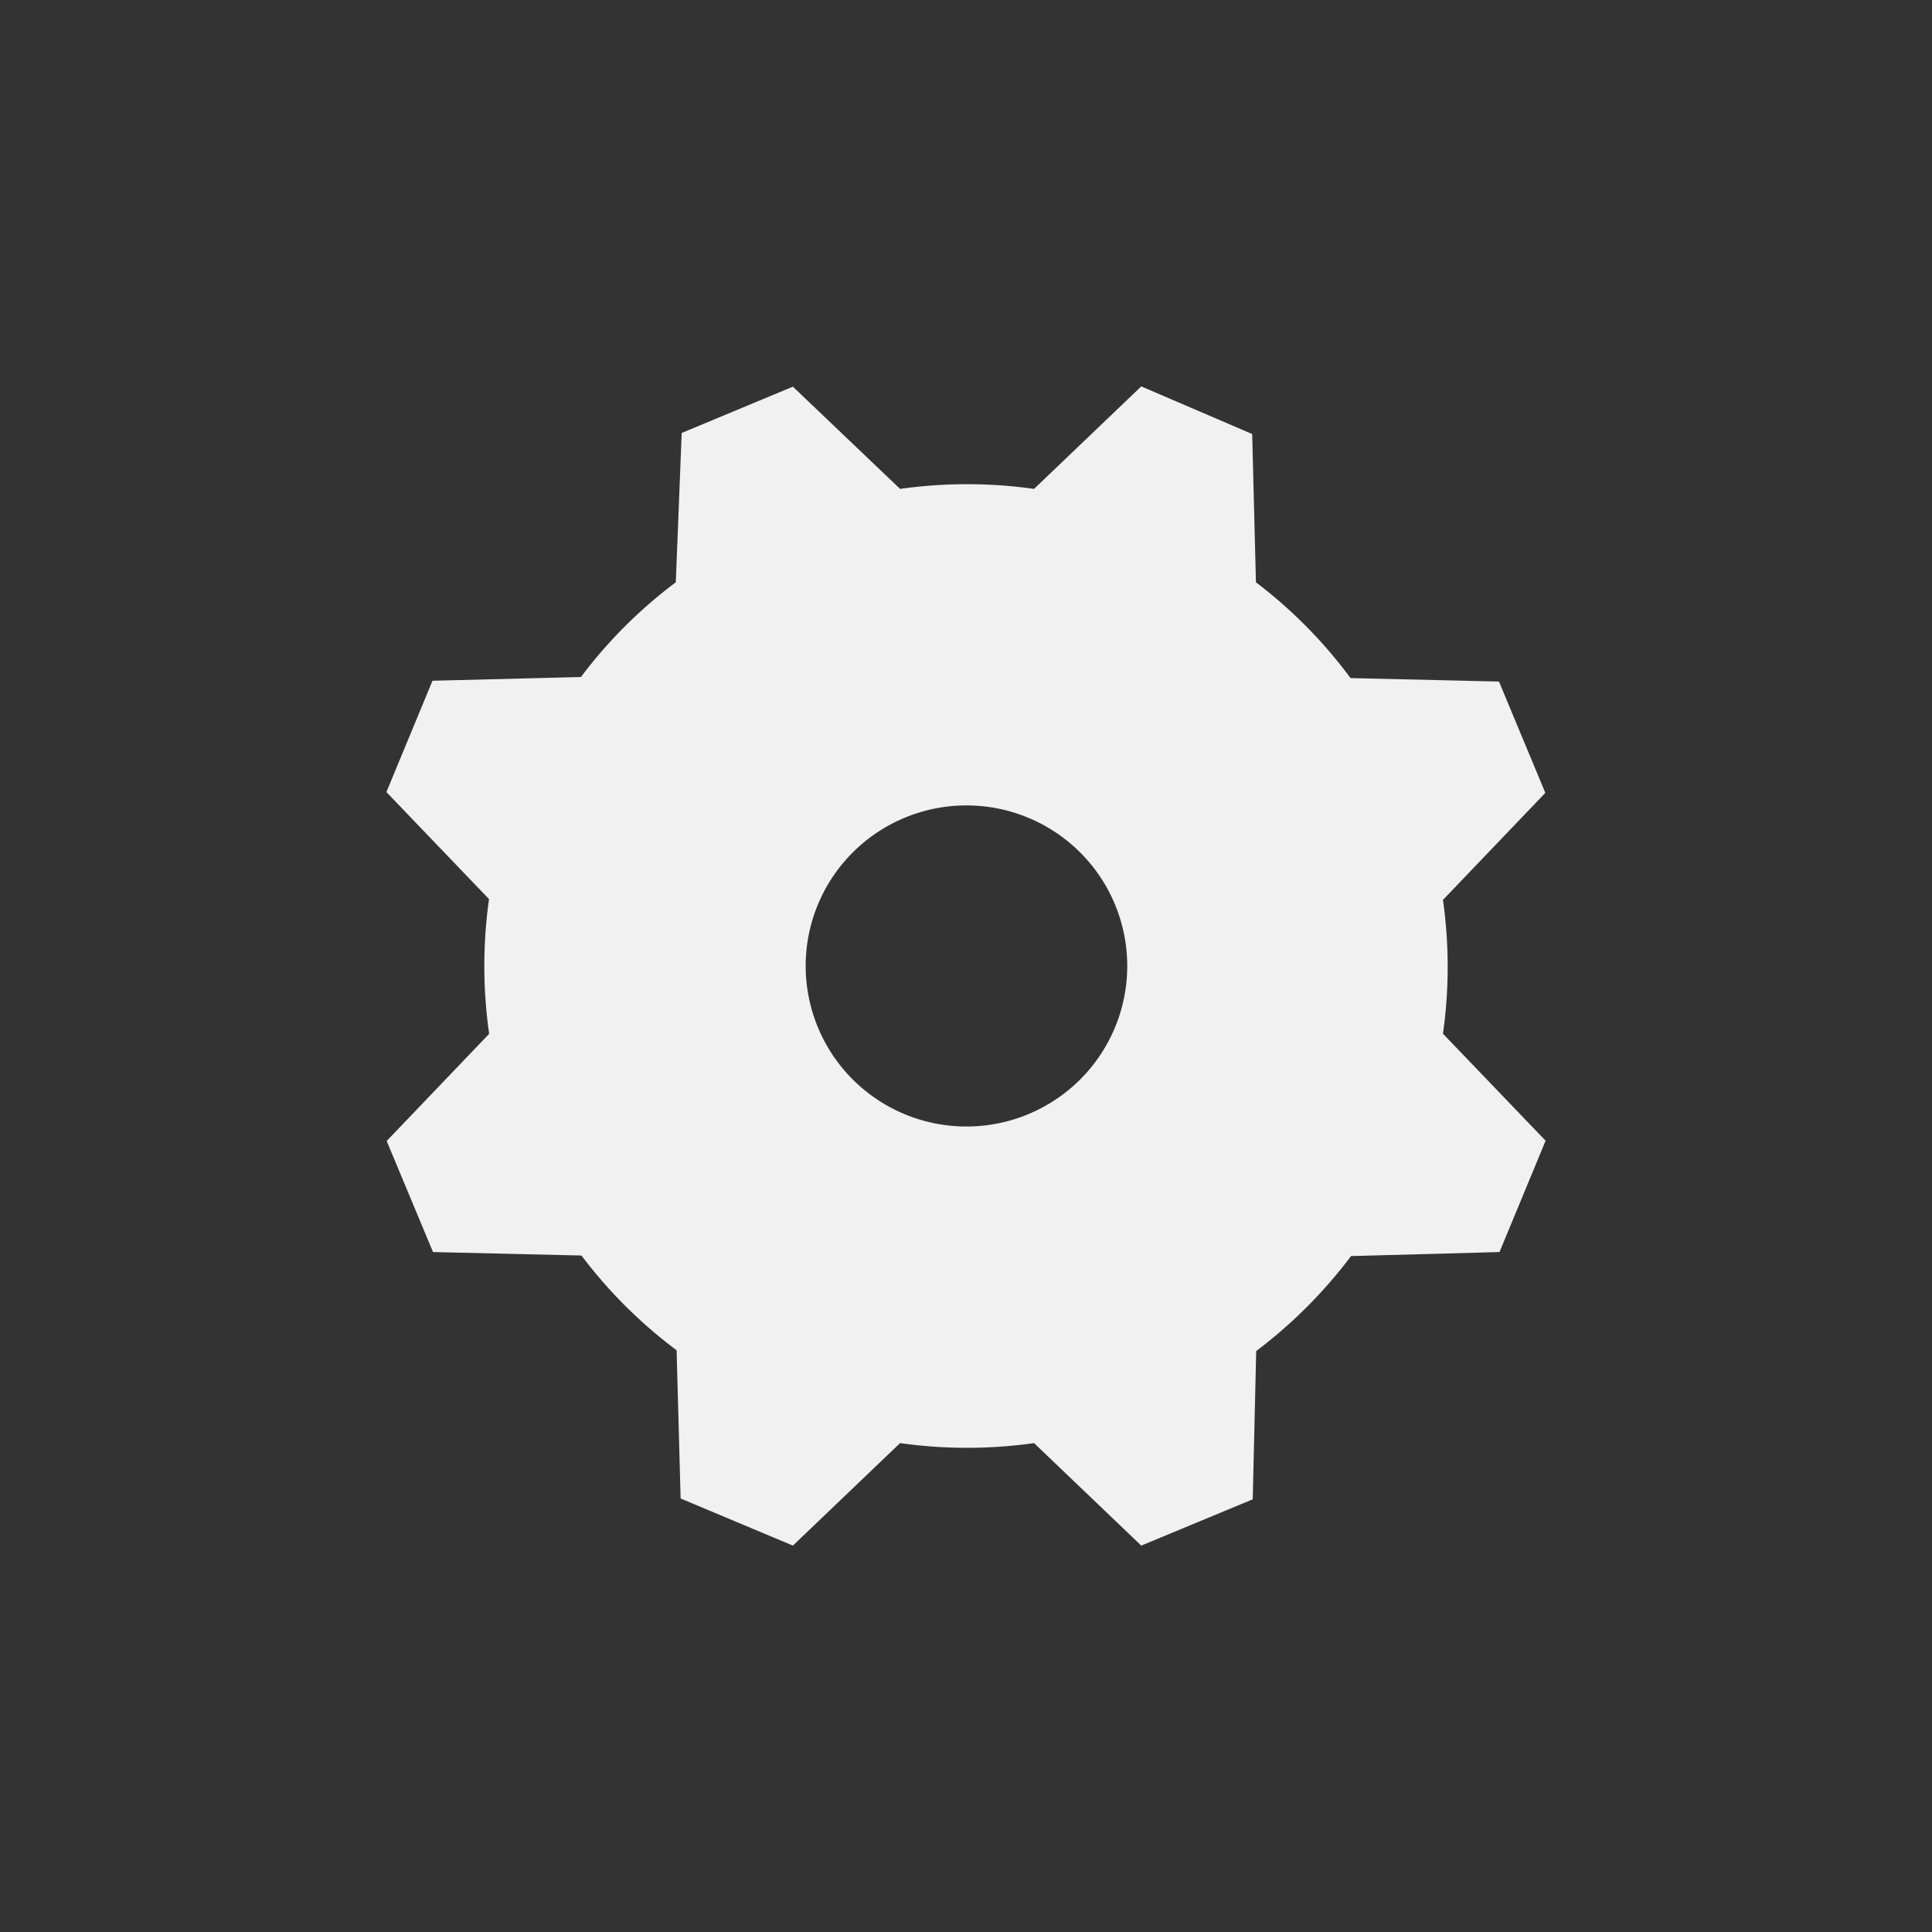 <?xml version="1.0" encoding="UTF-8" standalone="no"?>
<svg
   id="Layer_1"
   data-name="Layer 1"
   viewBox="0 0 100 100"
   version="1.1"
   sodipodi:docname="IconSettings.svg"
   width="100"
   height="100"
   inkscape:version="1.2.1 (9c6d41e410, 2022-07-14)"
   xmlns:inkscape="http://www.inkscape.org/namespaces/inkscape"
   xmlns:sodipodi="http://sodipodi.sourceforge.net/DTD/sodipodi-0.dtd"
   xmlns="http://www.w3.org/2000/svg"
   xmlns:svg="http://www.w3.org/2000/svg"
   xmlns:rdf="http://www.w3.org/1999/02/22-rdf-syntax-ns#"
   xmlns:cc="http://creativecommons.org/ns#"
   xmlns:dc="http://purl.org/dc/elements/1.1/">
  <rect x="0" y="0" width="100" height="100" fill="#333333" stroke="none"/>
  <sodipodi:namedview
     id="namedview8658"
     pagecolor="#505050"
     bordercolor="#eeeeee"
     borderopacity="1"
     inkscape:showpageshadow="0"
     inkscape:pageopacity="0"
     inkscape:pagecheckerboard="0"
     inkscape:deskcolor="#505050"
     showgrid="false"
     inkscape:zoom="6.7222222"
     inkscape:cx="76.983471"
     inkscape:cy="30.049587"
     inkscape:window-width="1920"
     inkscape:window-height="1017"
     inkscape:window-x="2552"
     inkscape:window-y="341"
     inkscape:window-maximized="1"
     inkscape:current-layer="Layer_1" />
  <defs
     id="defs8639">
    <style
       id="style8637">.cls-1{fill:#1aa9e1;}.cls-2{fill:none;stroke:#fff;stroke-miterlimit:10;stroke-width:2px;}.cls-3{fill:#fff;}.cls-4{fill:#f1f1f1;}</style>
  </defs>
  <title
     id="title8641">Home Settings switch</title>
  <path
     class="cls-4"
     d="m 25.312,53.518 -5.298,5.54 2.399,5.748 7.684,0.18 v 0 a 24.646,24.612 0 0 0 4.924,4.903 v 0 l 0.208,7.673 L 41.04,80 l 5.548,-5.305 v 0 a 24.813,24.778 0 0 0 6.935,0 v 0 L 59.071,80 l 5.77,-2.396 0.18,-7.673 v 0 a 24.965,24.931 0 0 0 4.91,-4.917 v 0 L 77.614,64.806 80,59.044 74.688,53.504 v 0 a 24.813,24.778 0 0 0 0,-6.925 v 0 l 5.298,-5.54 -2.399,-5.762 -7.684,-0.18 v 0 a 24.577,24.543 0 0 0 -4.896,-4.958 v 0 L 64.813,22.465 59.071,20 l -5.548,5.305 v 0 a 24.813,24.778 0 0 0 -6.935,0 v 0 l -5.548,-5.291 -5.756,2.396 -0.305,7.729 v 0 a 24.577,24.543 0 0 0 -4.91,4.903 v 0 L 22.386,35.235 20,40.997 l 5.312,5.54 v 0 a 24.813,24.778 0 0 0 0,6.925 z M 46.824,42.327 A 8.322,8.31 0 1 1 42.344,53.199 8.322,8.31 0 0 1 46.824,42.327 Z"
     id="path8653"
     style="stroke-width:1.386" />
</svg>
